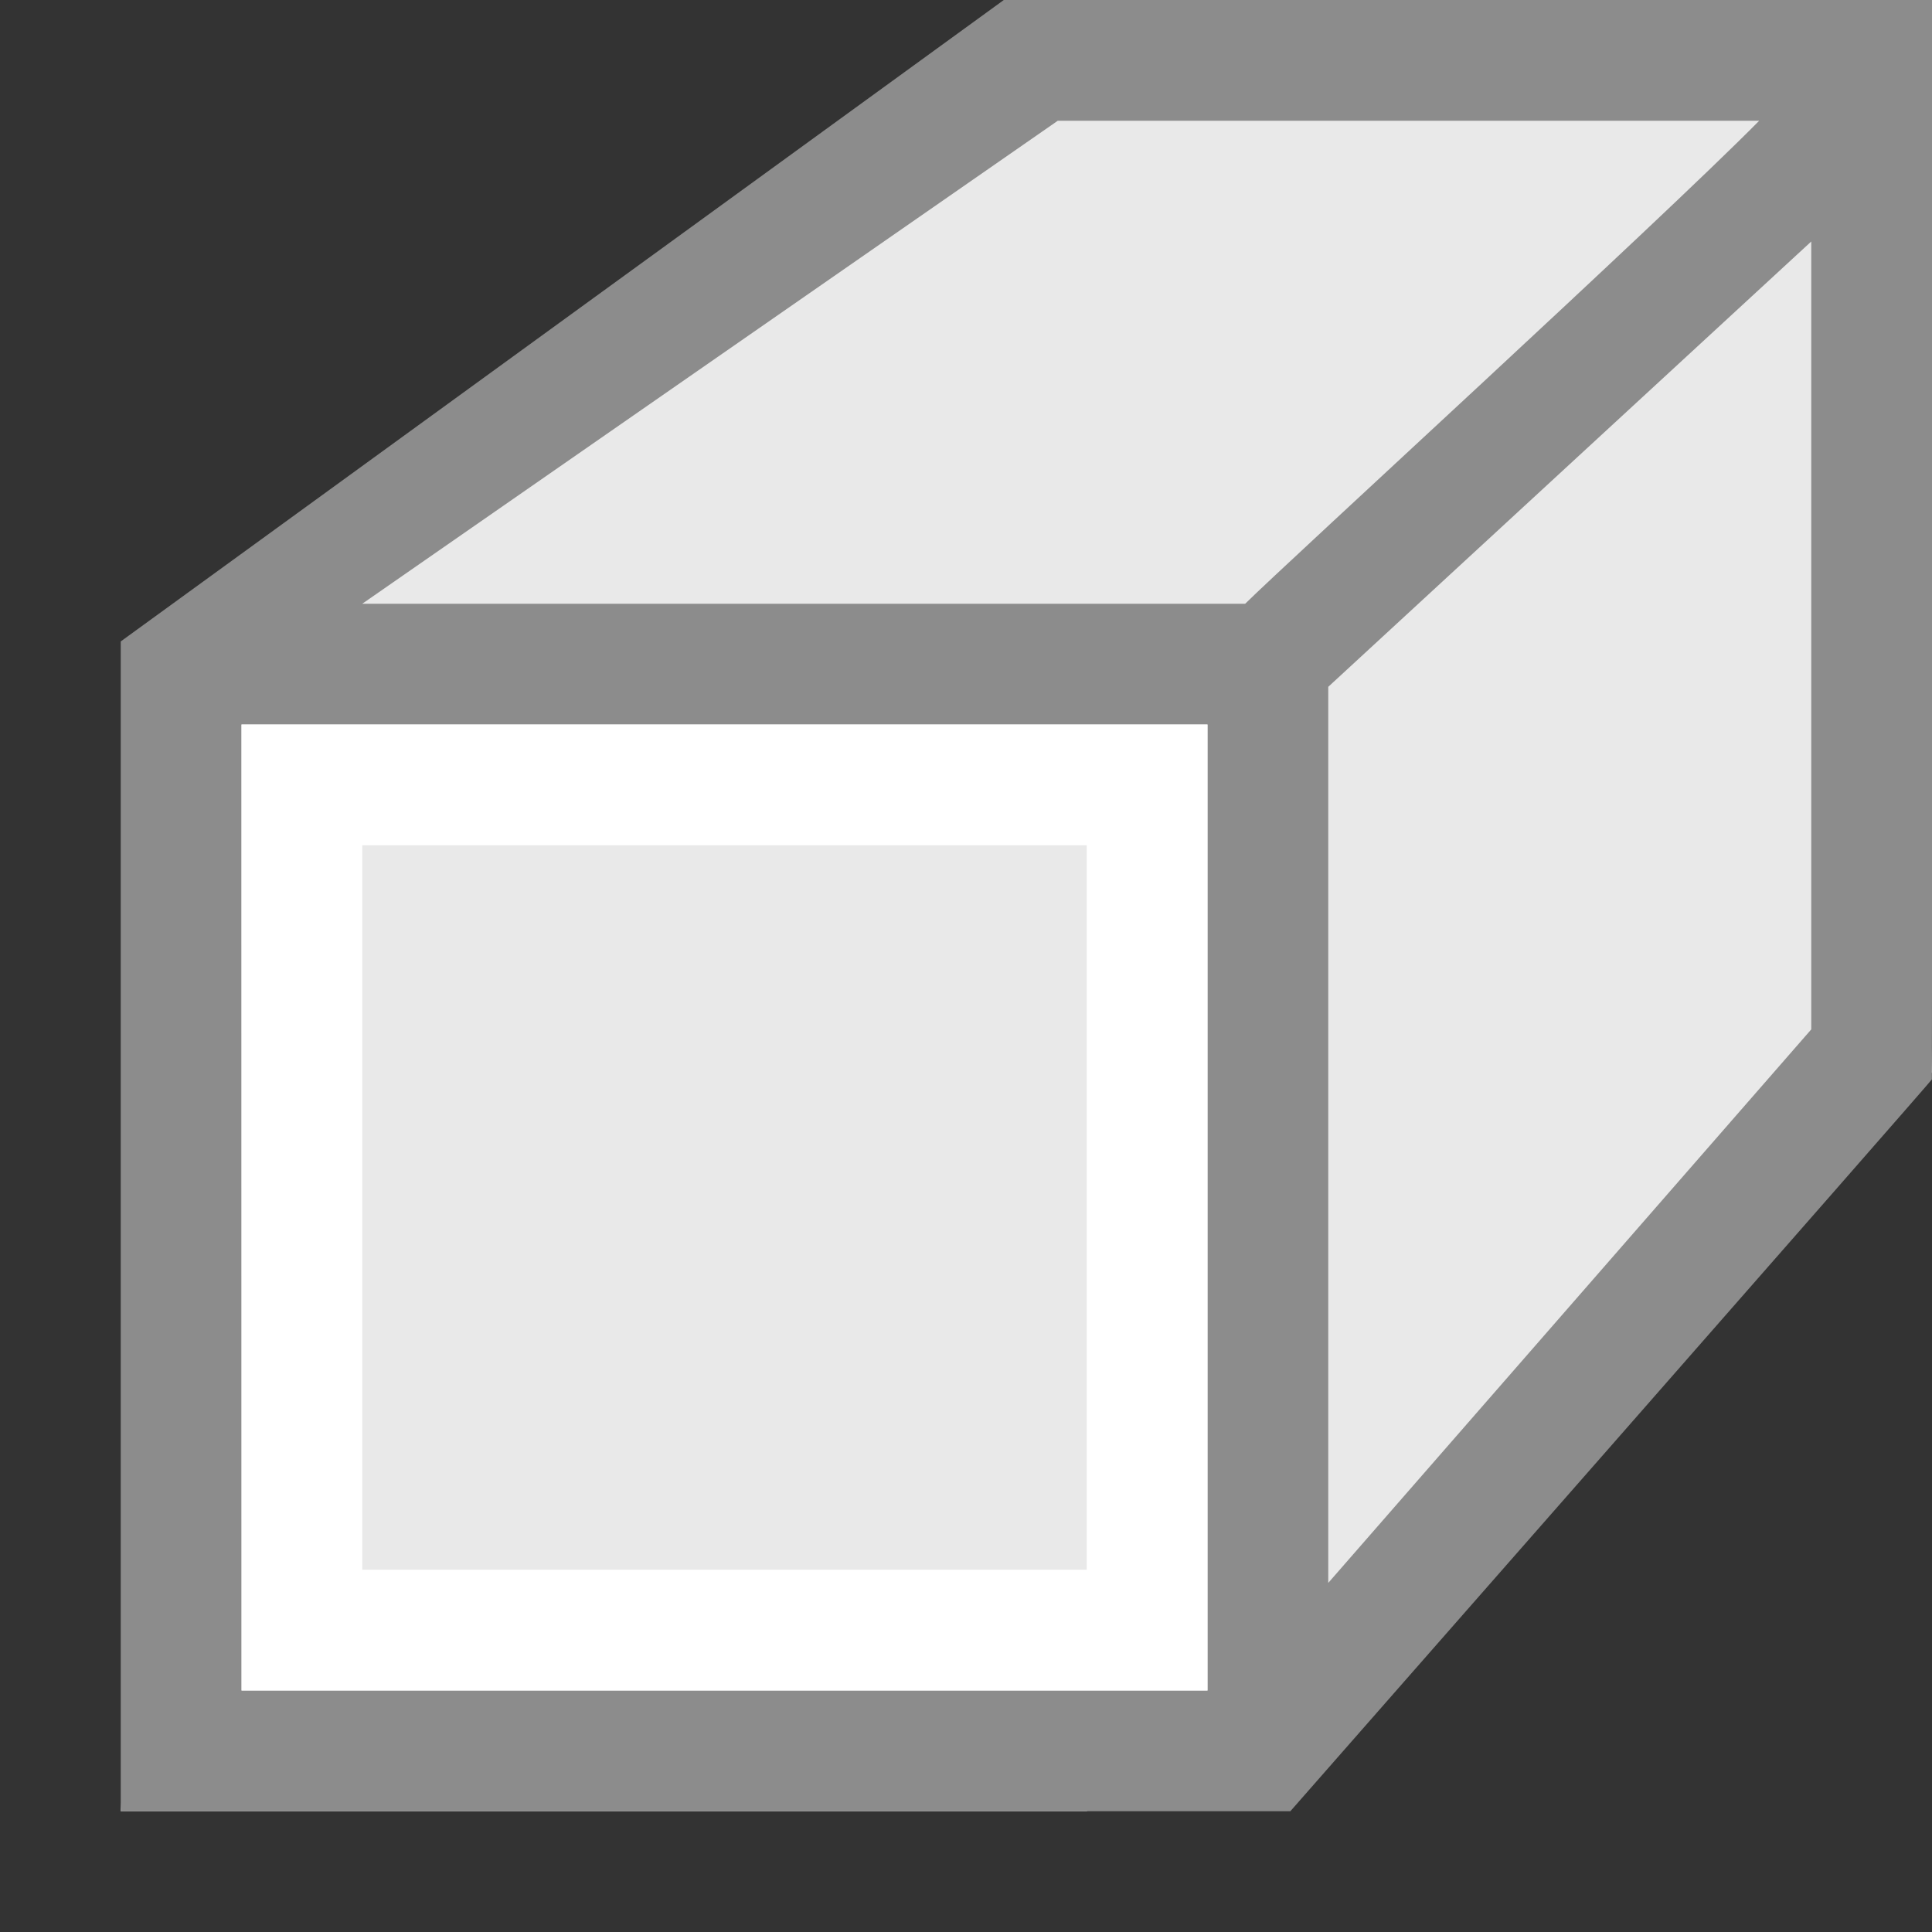 <?xml version="1.0" encoding="UTF-8" standalone="no"?>
<svg
   xmlns:dc="http://purl.org/dc/elements/1.1/"
   xmlns:cc="http://creativecommons.org/ns#"
   xmlns:rdf="http://www.w3.org/1999/02/22-rdf-syntax-ns#"
   xmlns:svg="http://www.w3.org/2000/svg"
   xmlns="http://www.w3.org/2000/svg"
   xmlns:sodipodi="http://sodipodi.sourceforge.net/DTD/sodipodi-0.dtd"
   xmlns:inkscape="http://www.inkscape.org/namespaces/inkscape"
   viewBox="0 0 16 16"
   id="svg2"
   version="1.1"
   inkscape:version="0.91 r13725"
   sodipodi:docname="sc_extrusiondirectionfloater.svg">
  <rect x="0" y="0" width="16" height="16" fill="#333333" stroke="none"/>
  <defs
     id="defs10" />
  <sodipodi:namedview
     pagecolor="#ffffff"
     bordercolor="#666666"
     borderopacity="1"
     objecttolerance="10"
     gridtolerance="10"
     guidetolerance="10"
     inkscape:pageopacity="0"
     inkscape:pageshadow="2"
     inkscape:window-width="1276"
     inkscape:window-height="1375"
     id="namedview8"
     showgrid="true"
     inkscape:object-nodes="true"
     inkscape:zoom="29.5"
     inkscape:cx="8.5346305"
     inkscape:cy="7.5308264"
     inkscape:window-x="0"
     inkscape:window-y="36"
     inkscape:window-maximized="0"
     inkscape:current-layer="svg2"
     inkscape:snap-global="false">
    <inkscape:grid
       type="xygrid"
       id="grid4150" />
  </sodipodi:namedview>
  <path
     style="fill:#e9e9e9;fill-opacity:1"
     d="M 8.593,0.627 1.644,5 1,15 9,15 16,8.881 15.746,0.593 Z"
     id="path4"
     inkscape:connector-curvature="0"
     sodipodi:nodetypes="ccccccc" />
  <path
     style="fill:#8c8c8c;fill-opacity:1"
     d="M 8.313,0 1,5.312 1,6 1,14.312 1,15 l 0.687,0 8.312,0 0.687,0 c 0,0 5.323,-6.062 5.313,-6.061 L 16,8.22 16,0 9,0 Z M 8.76,1 14.569,1 C 13.735,1.844 10.654,4.661 10.312,5 L 6,5 5,5 4,5 3,5 Z M 15,2 15,8.525 11,13.109 11,12 l 0,-1 0,-1 0,-4 0,-0.312 z m -13,4 2,0 1,0 5,0 0,5 0,1 0,2 -7.312,0 -0.687,0 0,-0.688 z"
     id="path6"
     inkscape:connector-curvature="0"
     sodipodi:nodetypes="ccccccccccccccccccccccccccccccccccccccccc" />
  <path
     style="fill:#ffffff;fill-opacity:1;stroke:#000000;stroke-width:0;stroke-linejoin:round;stroke-miterlimit:4;stroke-dasharray:none;stroke-opacity:1"
     d="m 2,6 0,8 8,0 0,-8 -8,0 z m 1,1 6,0 0,6 -6,0 0,-6 z"
     id="rect4152"
     inkscape:connector-curvature="0" />
</svg>
